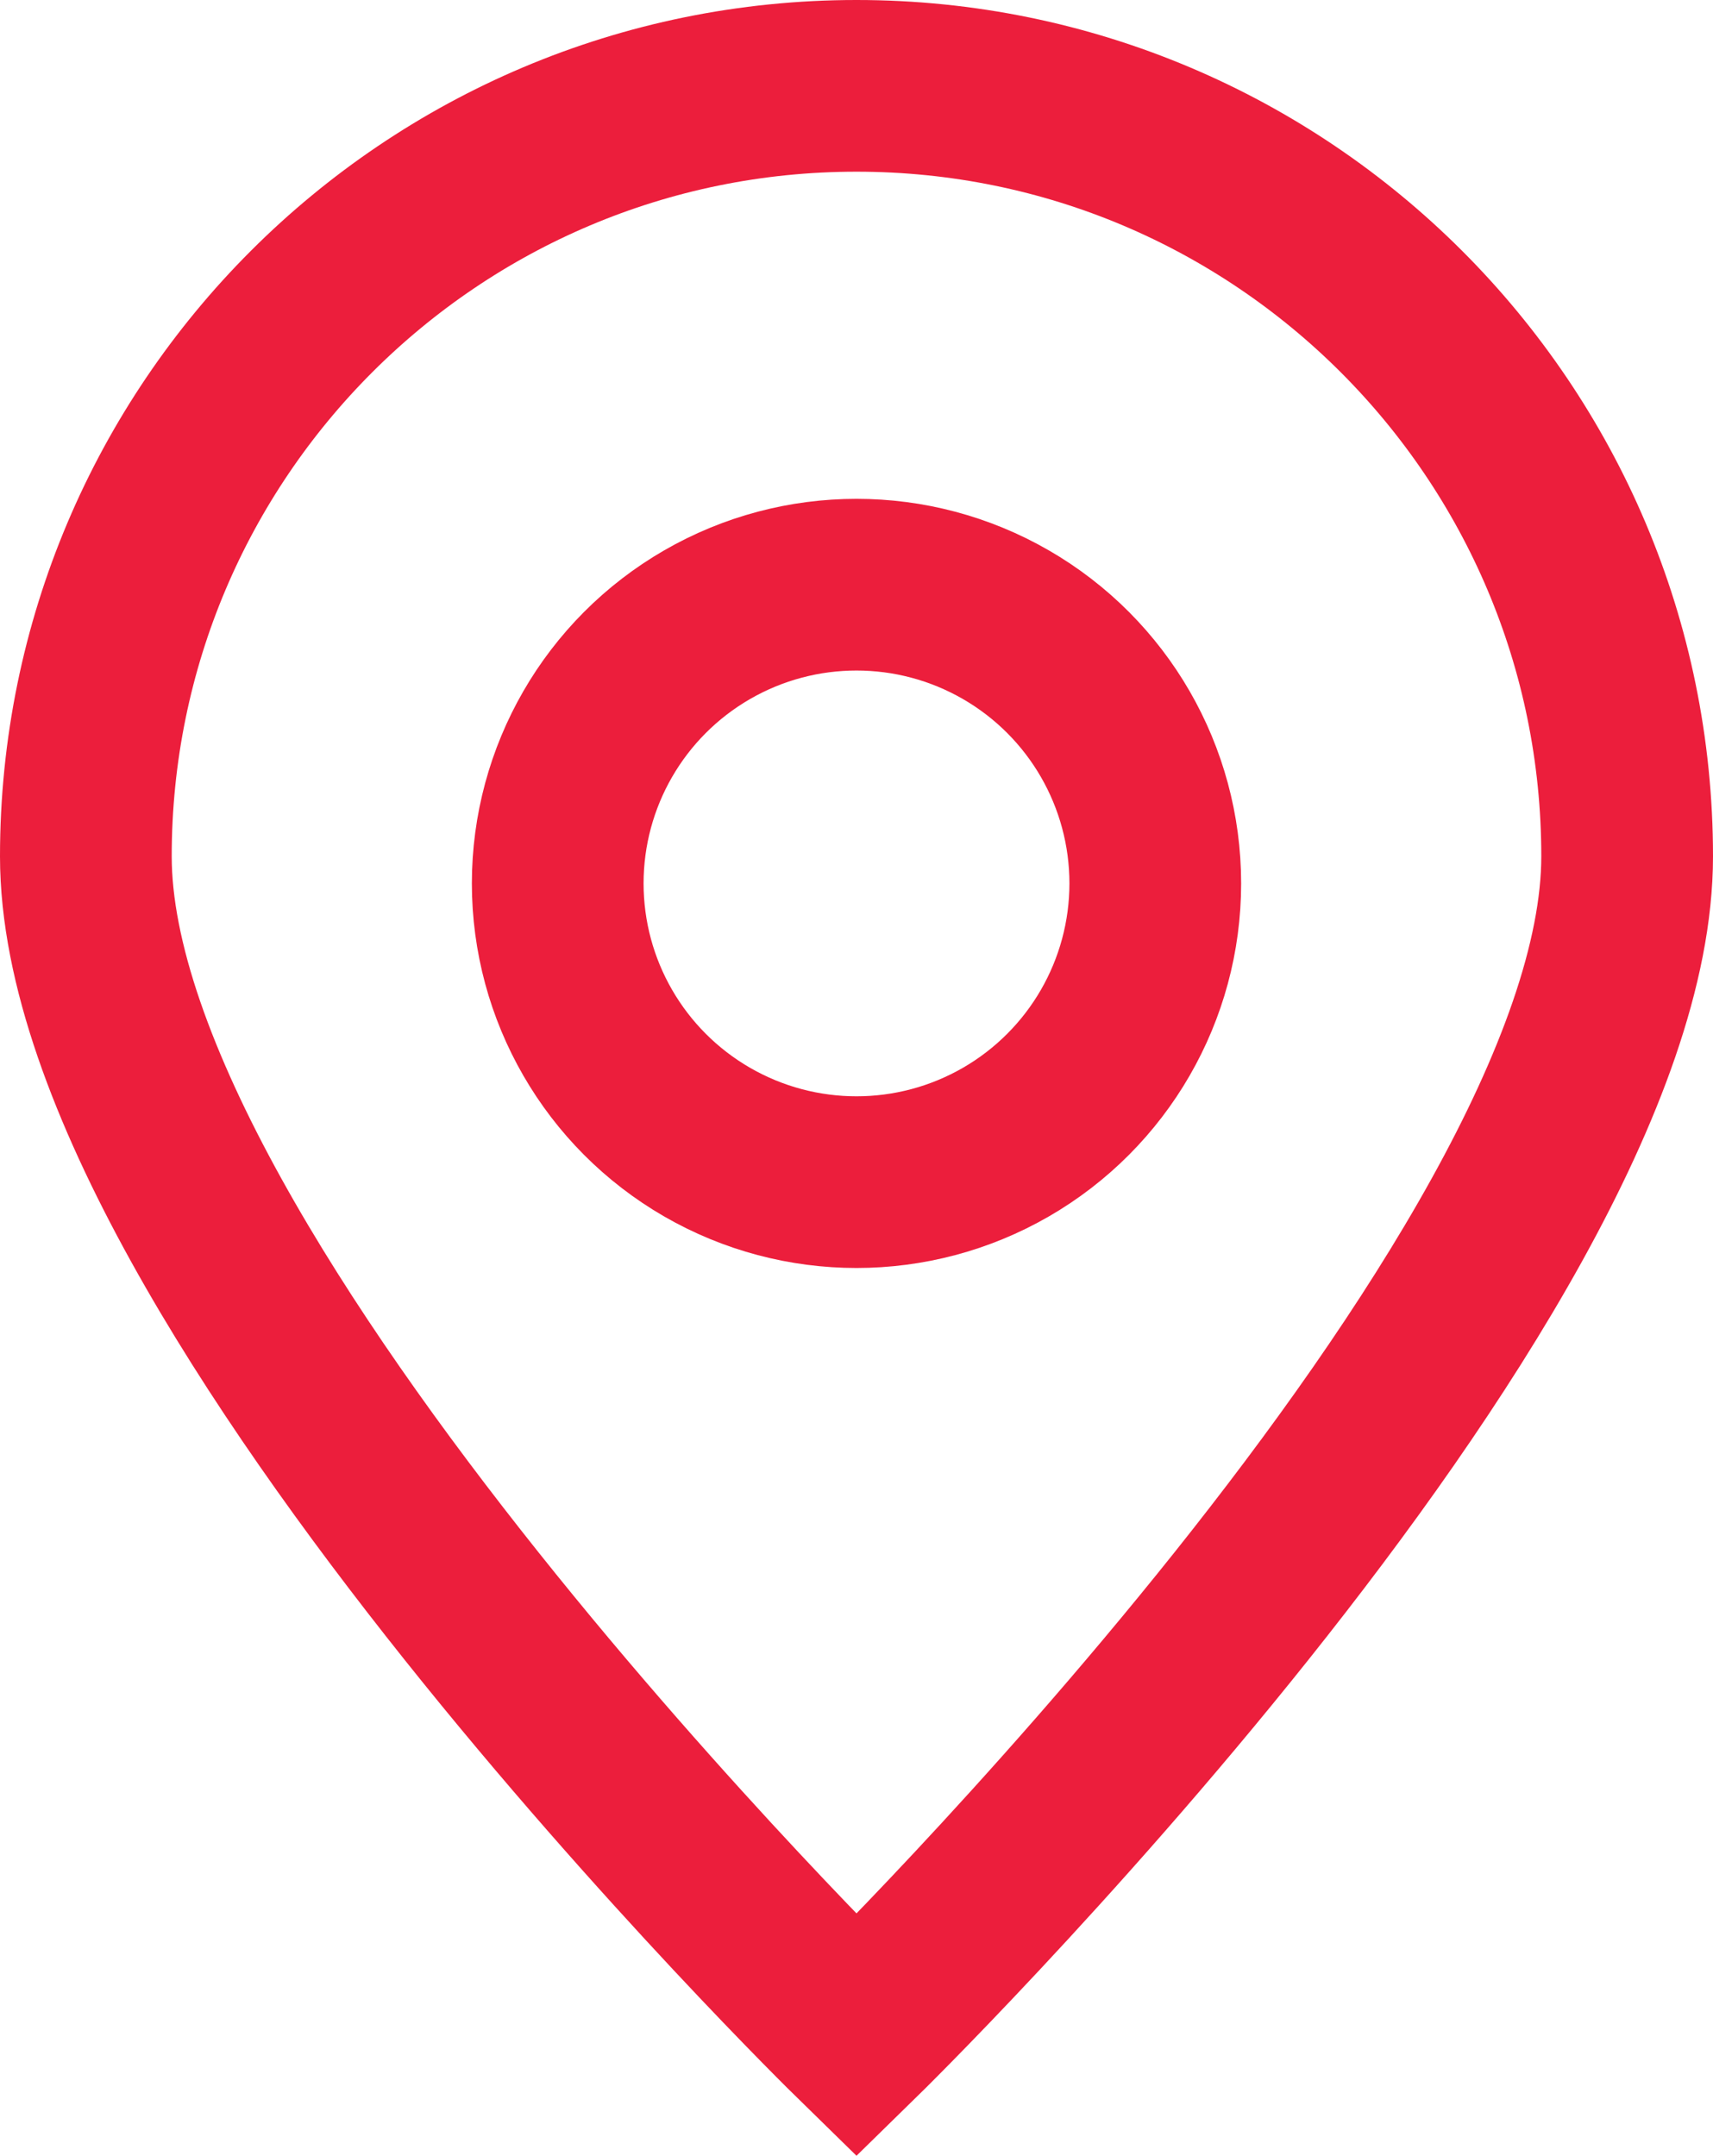 <?xml version="1.0" encoding="utf-8"?>
<!-- Generator: Adobe Illustrator 17.0.0, SVG Export Plug-In . SVG Version: 6.00 Build 0)  -->
<!DOCTYPE svg PUBLIC "-//W3C//DTD SVG 1.1//EN" "http://www.w3.org/Graphics/SVG/1.1/DTD/svg11.dtd">
<svg version="1.1" id="Layer_1" xmlns="http://www.w3.org/2000/svg" xmlns:xlink="http://www.w3.org/1999/xlink" x="0px" y="0px"
	 width="19.952px" height="25.113px" viewBox="0 0 19.952 25.113" enable-background="new 0 0 19.952 25.113" xml:space="preserve">
<g>
	<path fill="none" stroke="#EC1E3C" stroke-width="2" stroke-miterlimit="10" d="M18.952,9.976c0,4.957-8.976,13.738-8.976,13.738
		S1,14.933,1,9.976S5.019,1,9.976,1S18.952,5.019,18.952,9.976z"/>
	<circle fill="none" stroke="#EC1E3C" stroke-width="2" stroke-miterlimit="10" cx="9.976" cy="10.291" r="3.48"/>
</g>
</svg>
